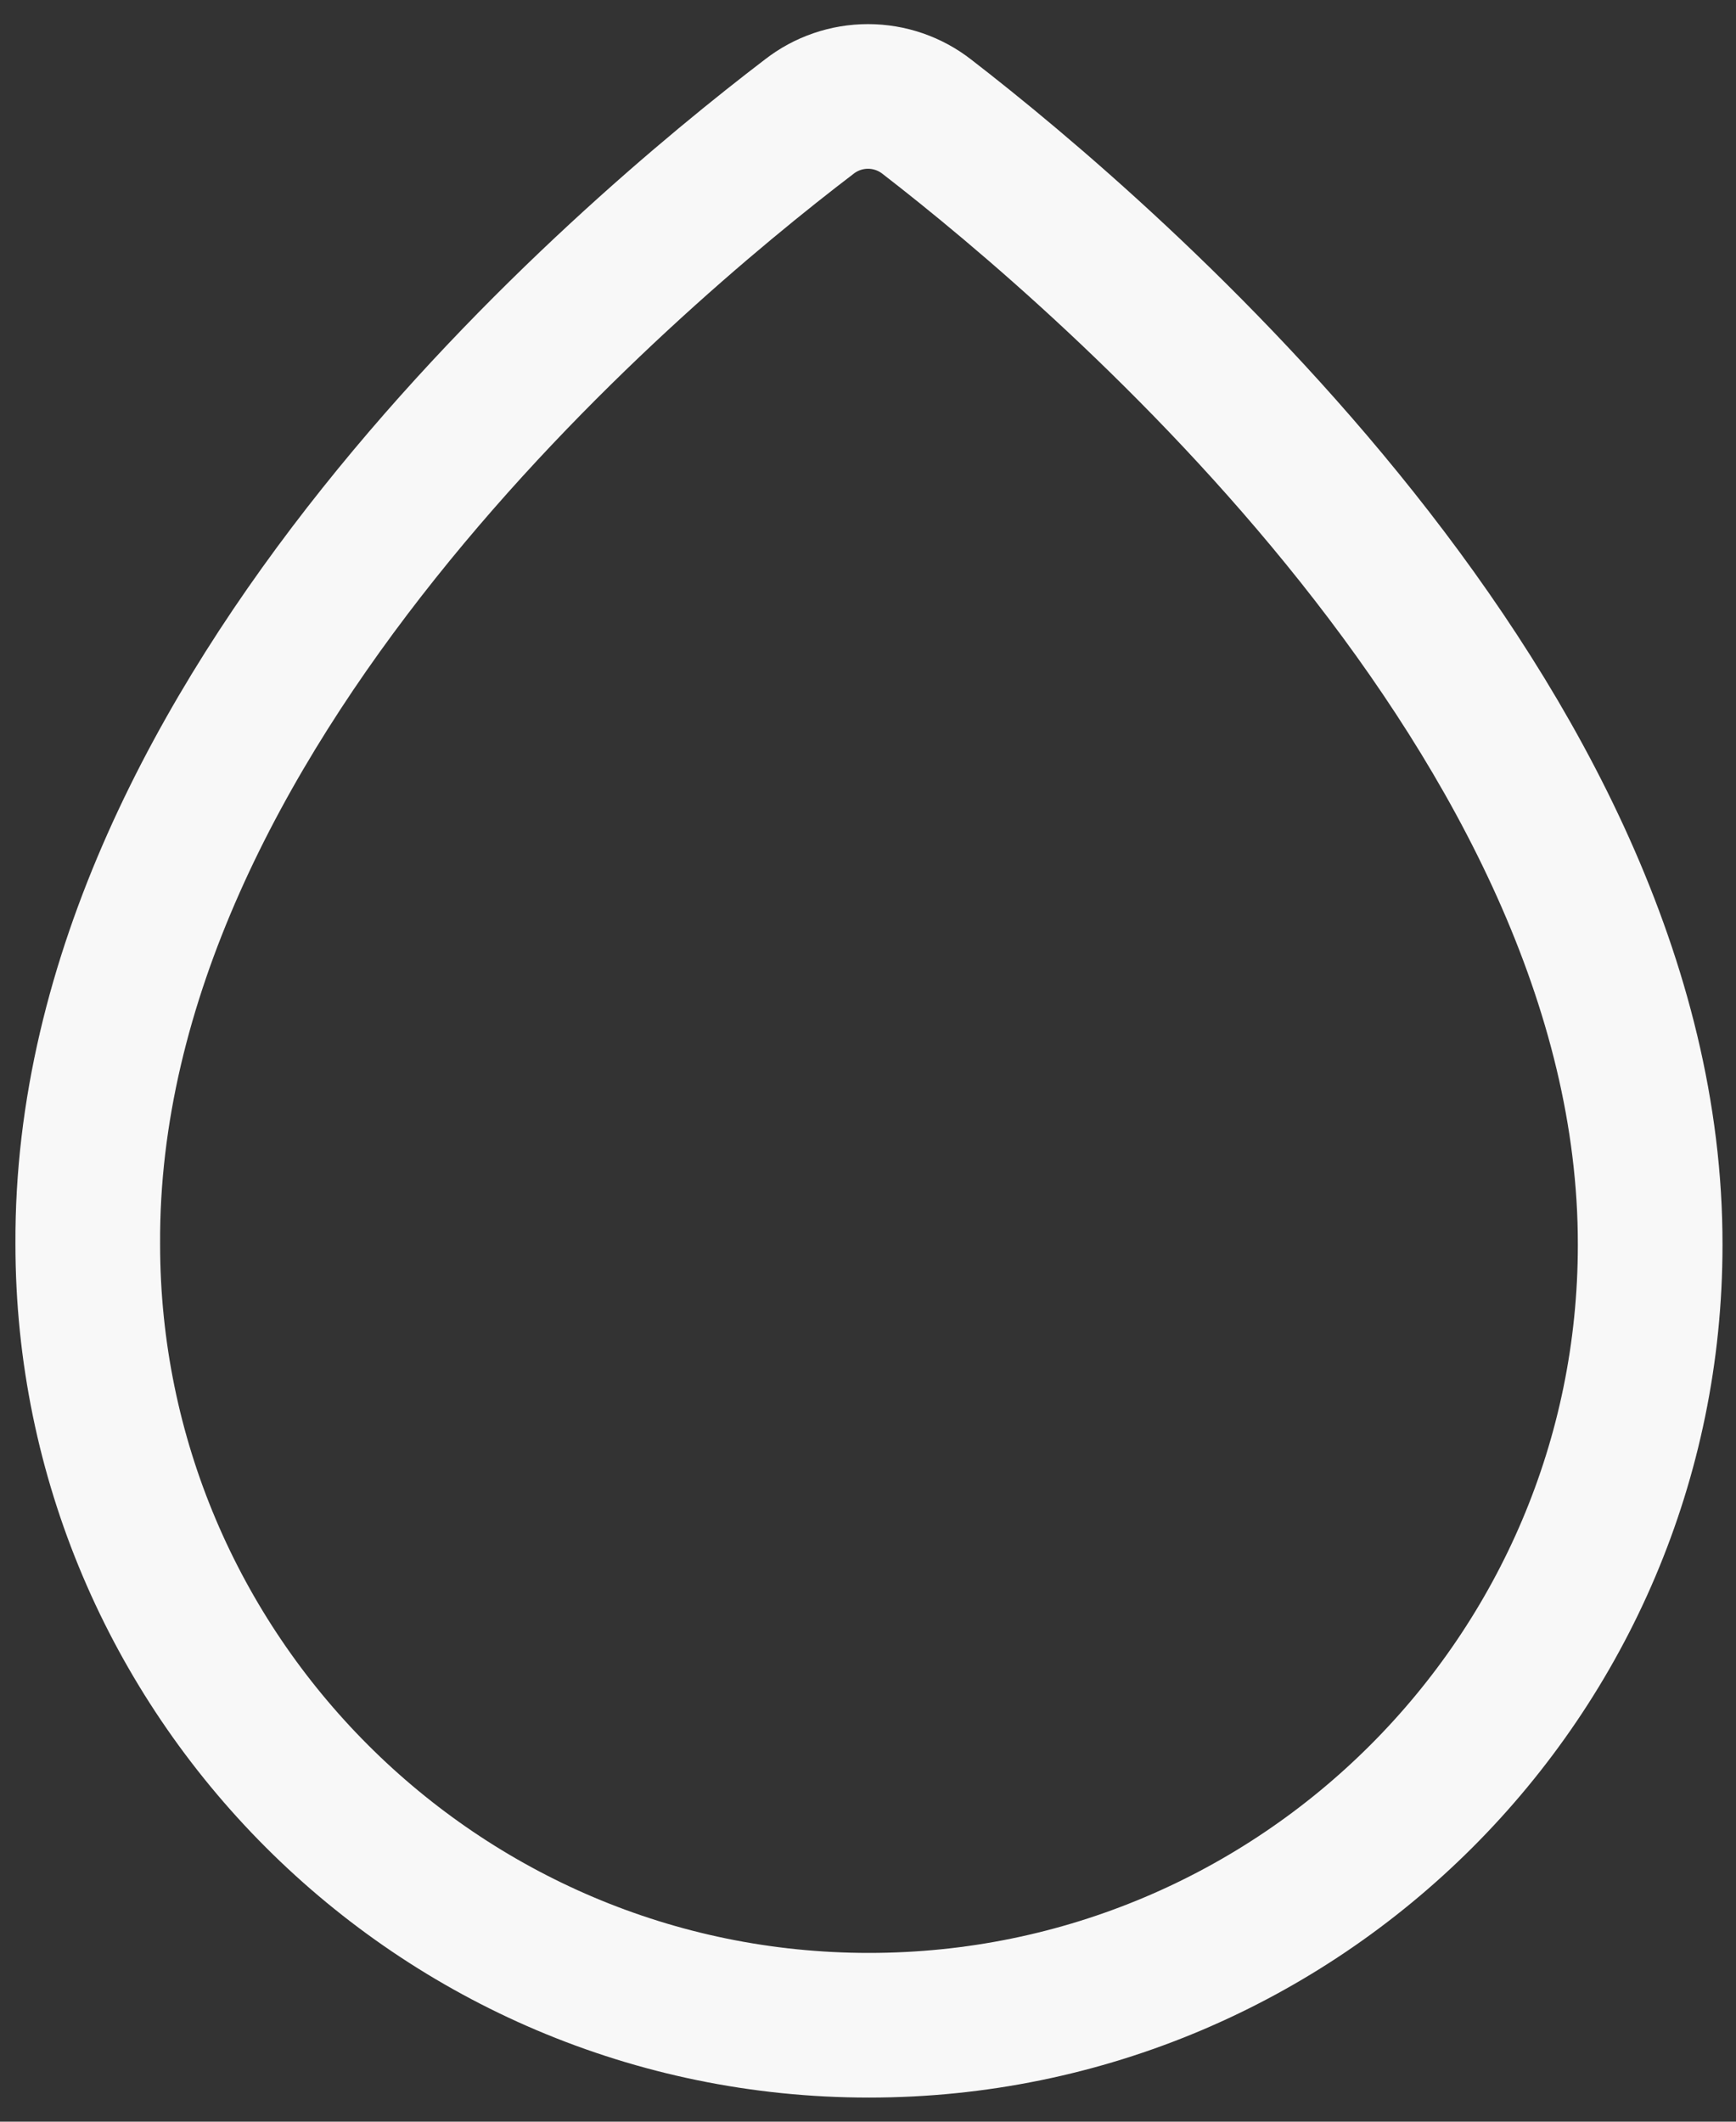 <svg width="18" height="22" viewBox="0 0 18 22" fill="none" xmlns="http://www.w3.org/2000/svg">
<rect x="0" y="0" width="18" height="22" fill="#333333" stroke="none"/>
<path d="M9.61 1.21C9.436 1.074 9.221 1 9 1C8.779 1 8.564 1.074 8.39 1.21C6.49 2.66 0.88 7.39 0.91 12.9C0.91 17.36 4.54 21 9.01 21C13.48 21 17.11 17.37 17.11 12.91C17.12 7.48 11.5 2.67 9.61 1.21Z" stroke="#F8F8F8" stroke-width="1.5" stroke-miterlimit="10"/>
</svg>
